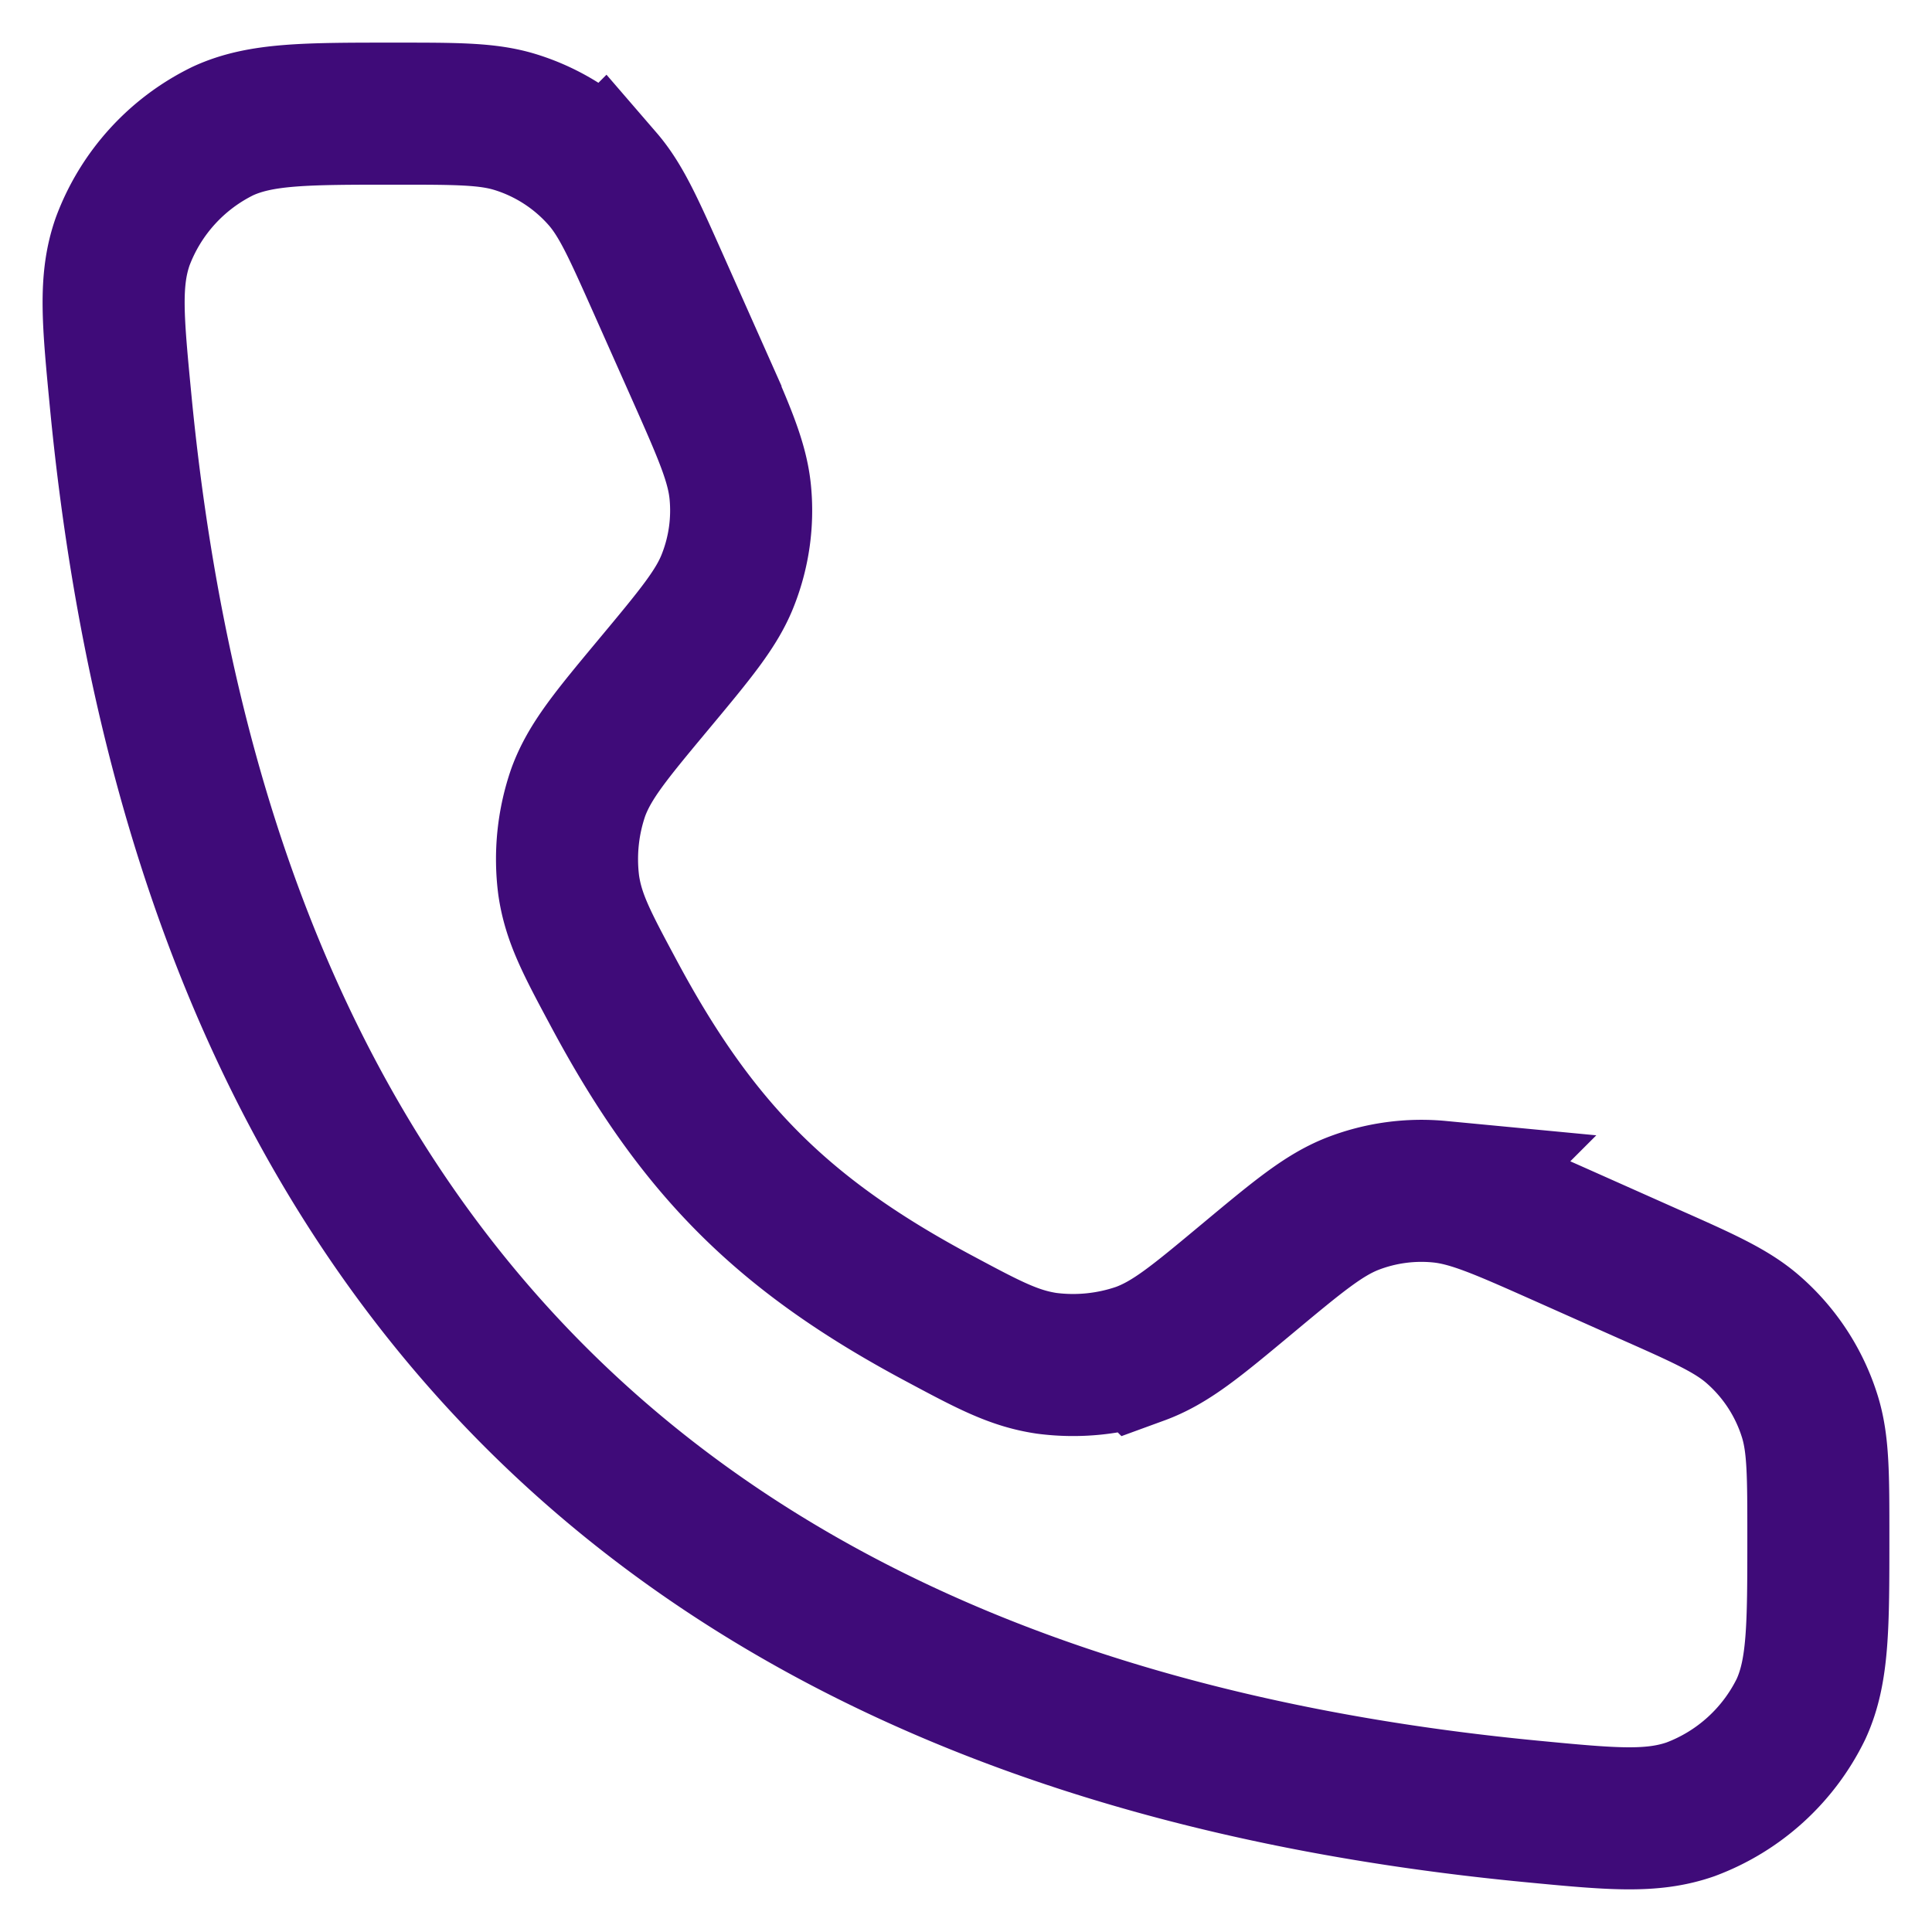 <svg xmlns="http://www.w3.org/2000/svg" width="17" height="17" fill="none"><path stroke="#3F0B79" stroke-linecap="round" stroke-width="1.25" d="m6.132 3.26-.336-.755c-.22-.493-.329-.74-.493-.93a1.673 1.673 0 0 0-.773-.502C4.29 1 4.02 1 3.48 1c-.79 0-1.185 0-1.517.152a1.77 1.77 0 0 0-.884.974c-.12.344-.085.699-.017 1.407.728 7.542 4.863 11.677 12.405 12.405.708.068 1.063.102 1.407-.017a1.77 1.77 0 0 0 .974-.884C16 14.705 16 14.31 16 13.52c0-.54 0-.81-.073-1.05a1.673 1.673 0 0 0-.503-.773c-.189-.164-.435-.274-.93-.493l-.754-.336c-.535-.238-.802-.356-1.074-.382a1.674 1.674 0 0 0-.765.106c-.254.1-.479.287-.928.661-.448.373-.671.56-.945.66a1.8 1.8 0 0 1-.818.083c-.288-.043-.508-.16-.949-.396-1.372-.733-2.128-1.49-2.861-2.861-.236-.44-.354-.661-.396-.95a1.8 1.8 0 0 1 .084-.817c.1-.273.286-.497.659-.945.374-.449.562-.674.66-.928.095-.243.132-.505.107-.765-.026-.272-.145-.54-.382-1.074Z"/></svg>